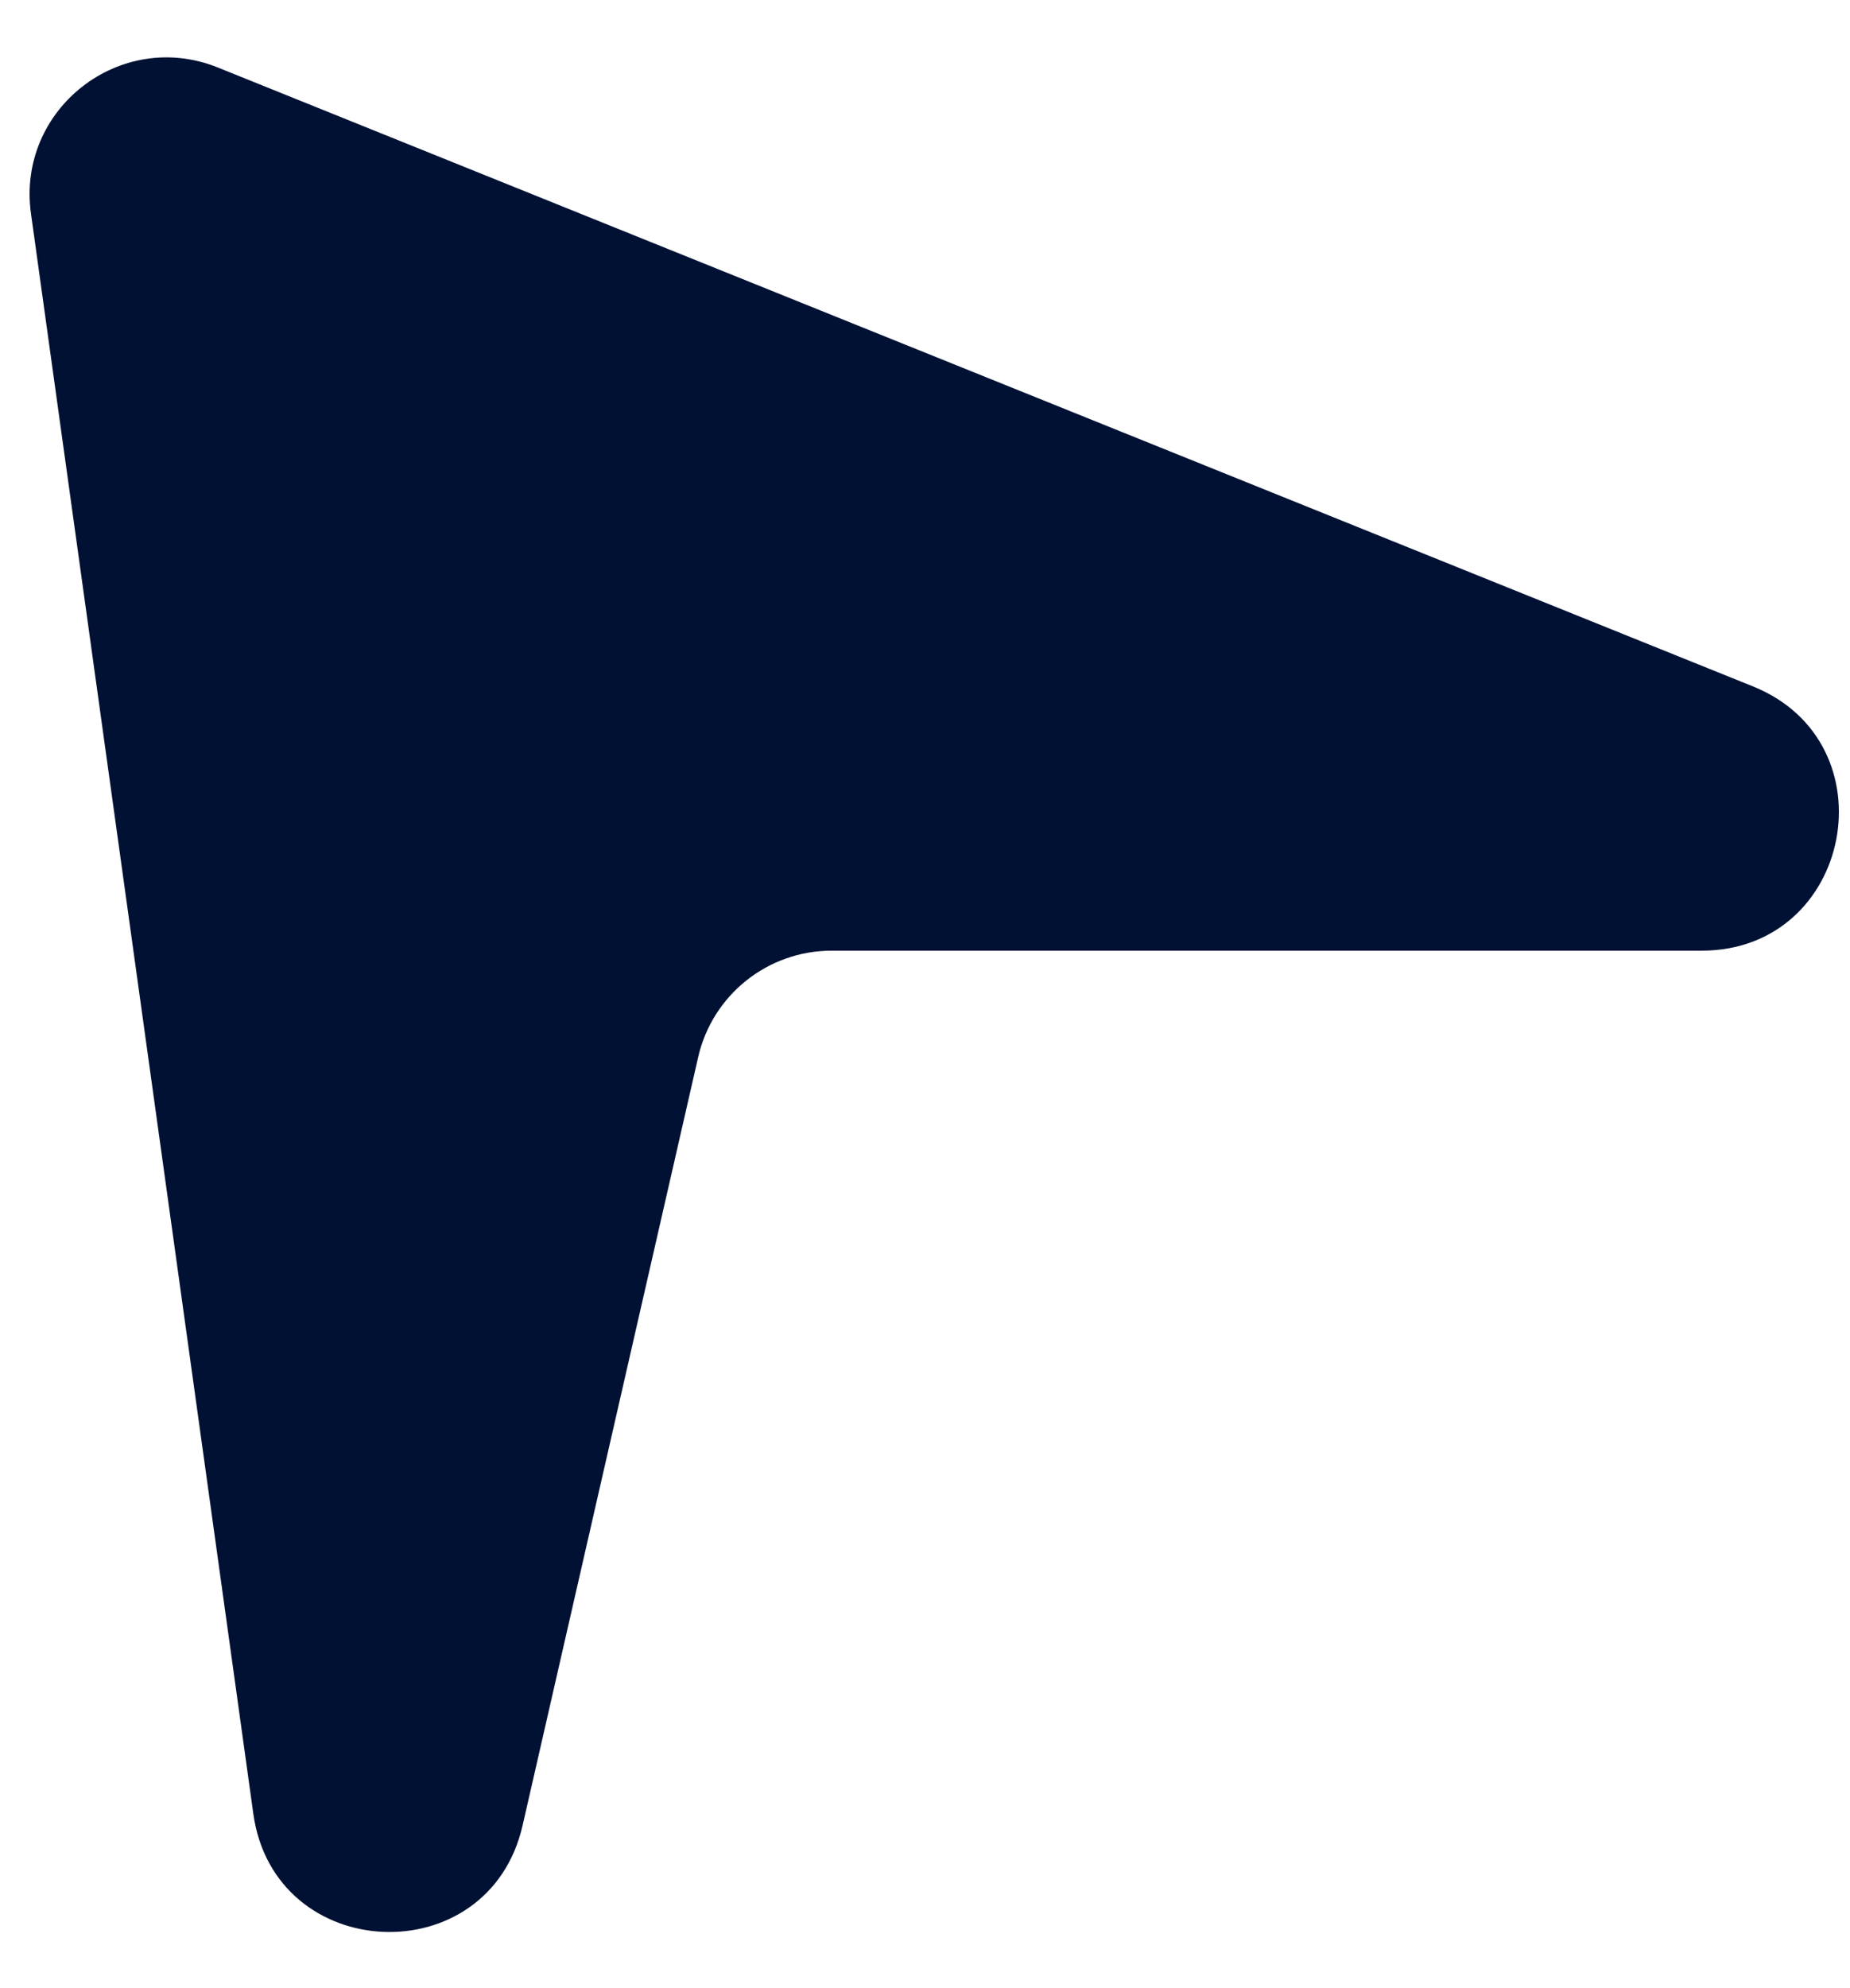 <svg width="27" height="29" viewBox="0 0 27 29" fill="none" xmlns="http://www.w3.org/2000/svg">
<path d="M3.18 0.985C1.754 0.41 0.24 1.592 0.452 3.115L3.697 26.456C4.003 28.657 7.132 28.793 7.627 26.627L10.189 15.422C10.396 14.512 11.205 13.867 12.138 13.867L24.835 13.867C27.035 13.867 27.623 10.834 25.583 10.012L3.18 0.985Z" fill="#001133"/>
</svg>
